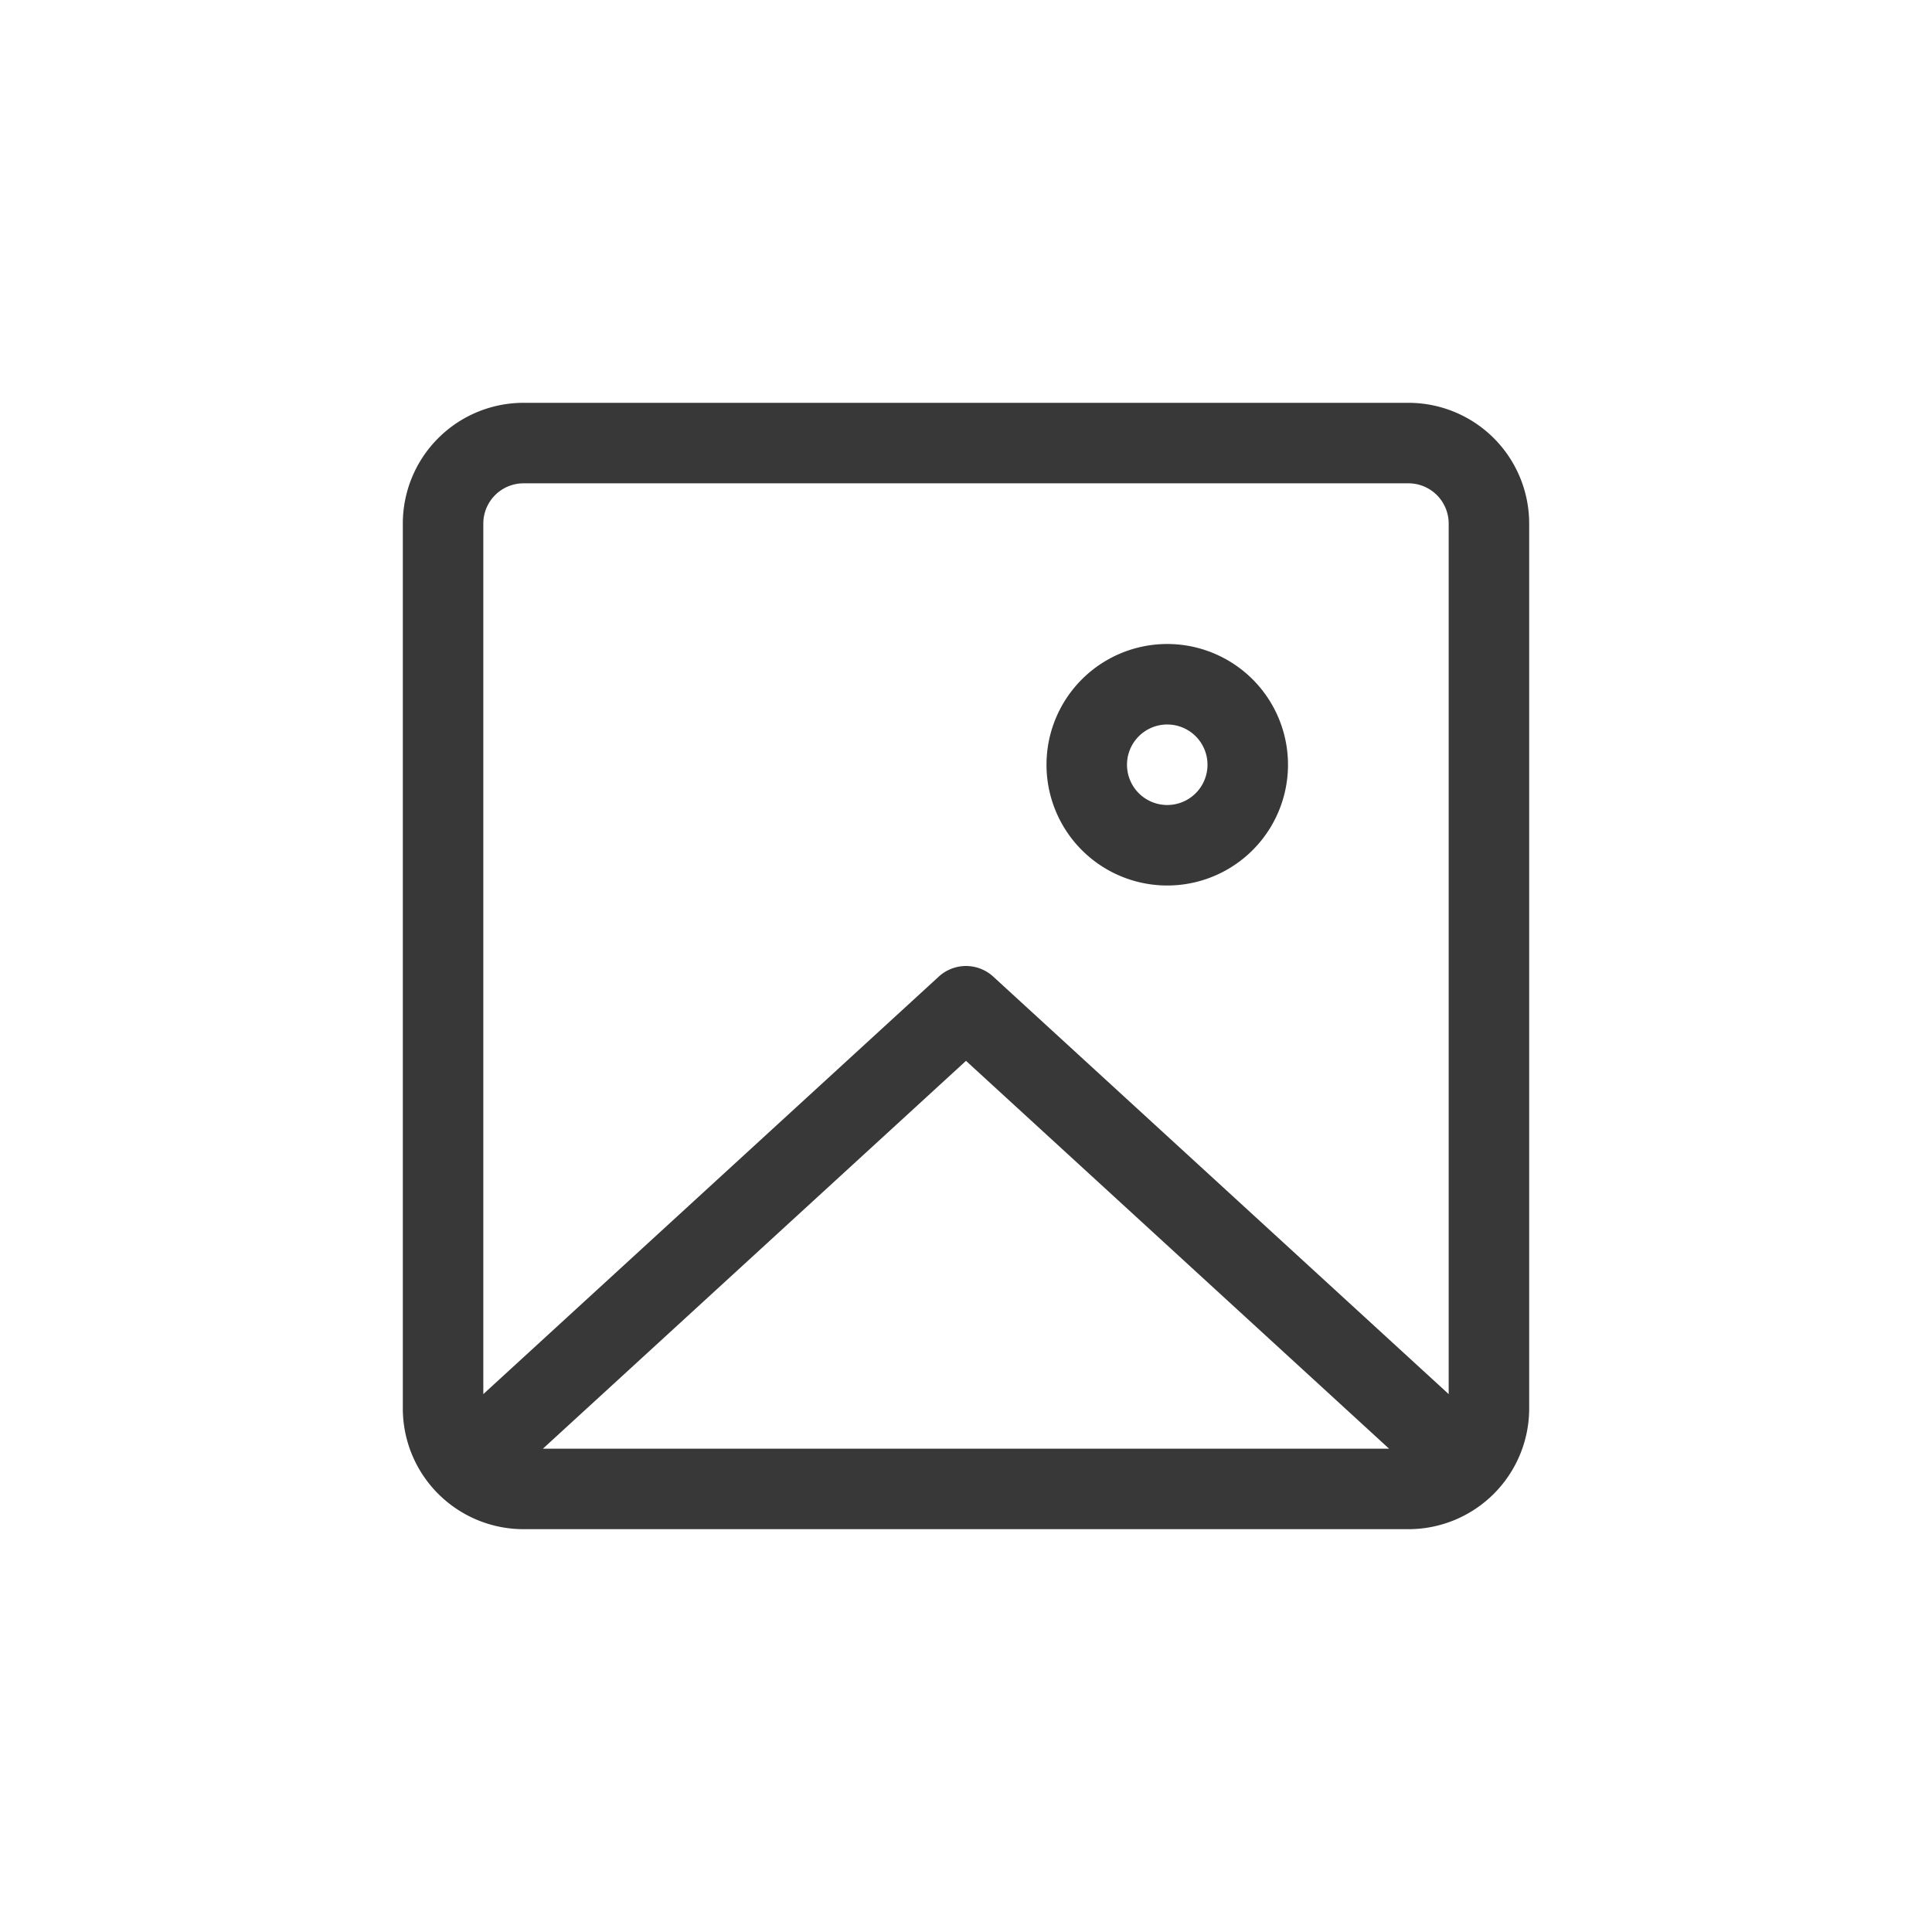 <svg xmlns="http://www.w3.org/2000/svg" width="24" height="24" fill="none" viewBox="0 0 24 24">
  <path stroke="#383838" stroke-linejoin="round" d="m6 18 6-5.5 6 5.5m-2.5-8.5a1 1 0 1 1-2 0 1 1 0 0 1 2 0Zm-8.996 8.996h10.992a1 1 0 0 0 1-1V6.504a1 1 0 0 0-1-1H6.504a1 1 0 0 0-1 1v10.992a1 1 0 0 0 1 1Z"/>
</svg>
